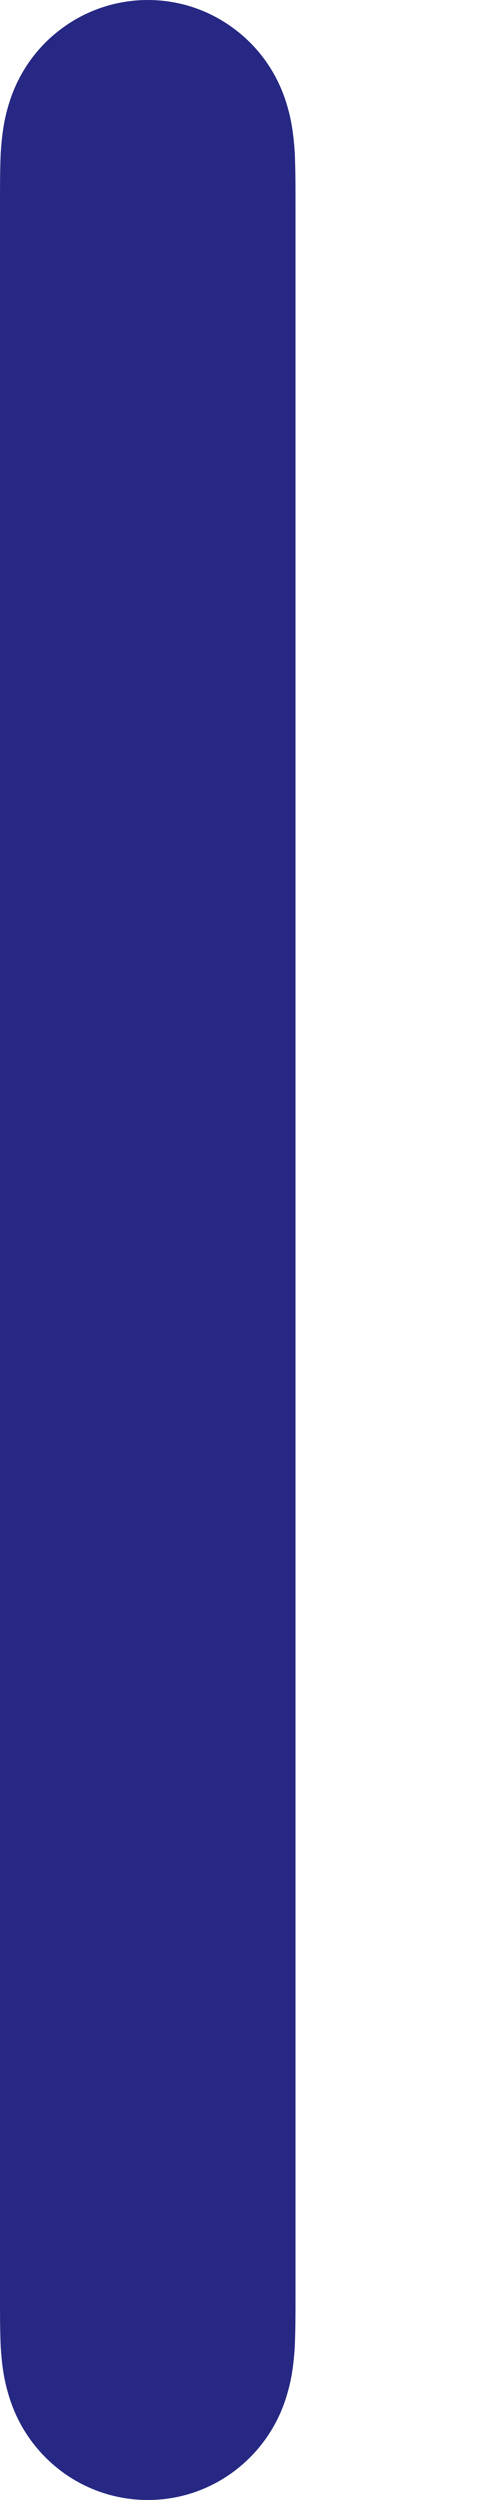 <svg width="2" height="10" viewBox="0 0 2 10" fill="none" xmlns="http://www.w3.org/2000/svg">
<path fill-rule="evenodd" clip-rule="evenodd" d="M1.151 0.431C1.117 0.307 1.045 0.198 0.943 0.12C0.842 0.042 0.719 0 0.591 0C0.464 0 0.34 0.042 0.239 0.12C0.137 0.198 0.065 0.307 0.031 0.431C0.014 0.49 0.007 0.55 0.003 0.61C0 0.677 0 0.744 0 0.811V9.189C0 9.256 0 9.322 0.003 9.39C0.007 9.45 0.014 9.51 0.031 9.568C0.065 9.693 0.137 9.801 0.239 9.88C0.34 9.958 0.464 10 0.591 10C0.719 10 0.842 9.958 0.943 9.88C1.045 9.801 1.117 9.693 1.151 9.568C1.168 9.51 1.175 9.45 1.179 9.39C1.182 9.322 1.182 9.256 1.182 9.189V0.811C1.182 0.744 1.182 0.677 1.179 0.61C1.175 0.55 1.168 0.49 1.151 0.431V0.431Z" fill="#262883"/>
</svg>
